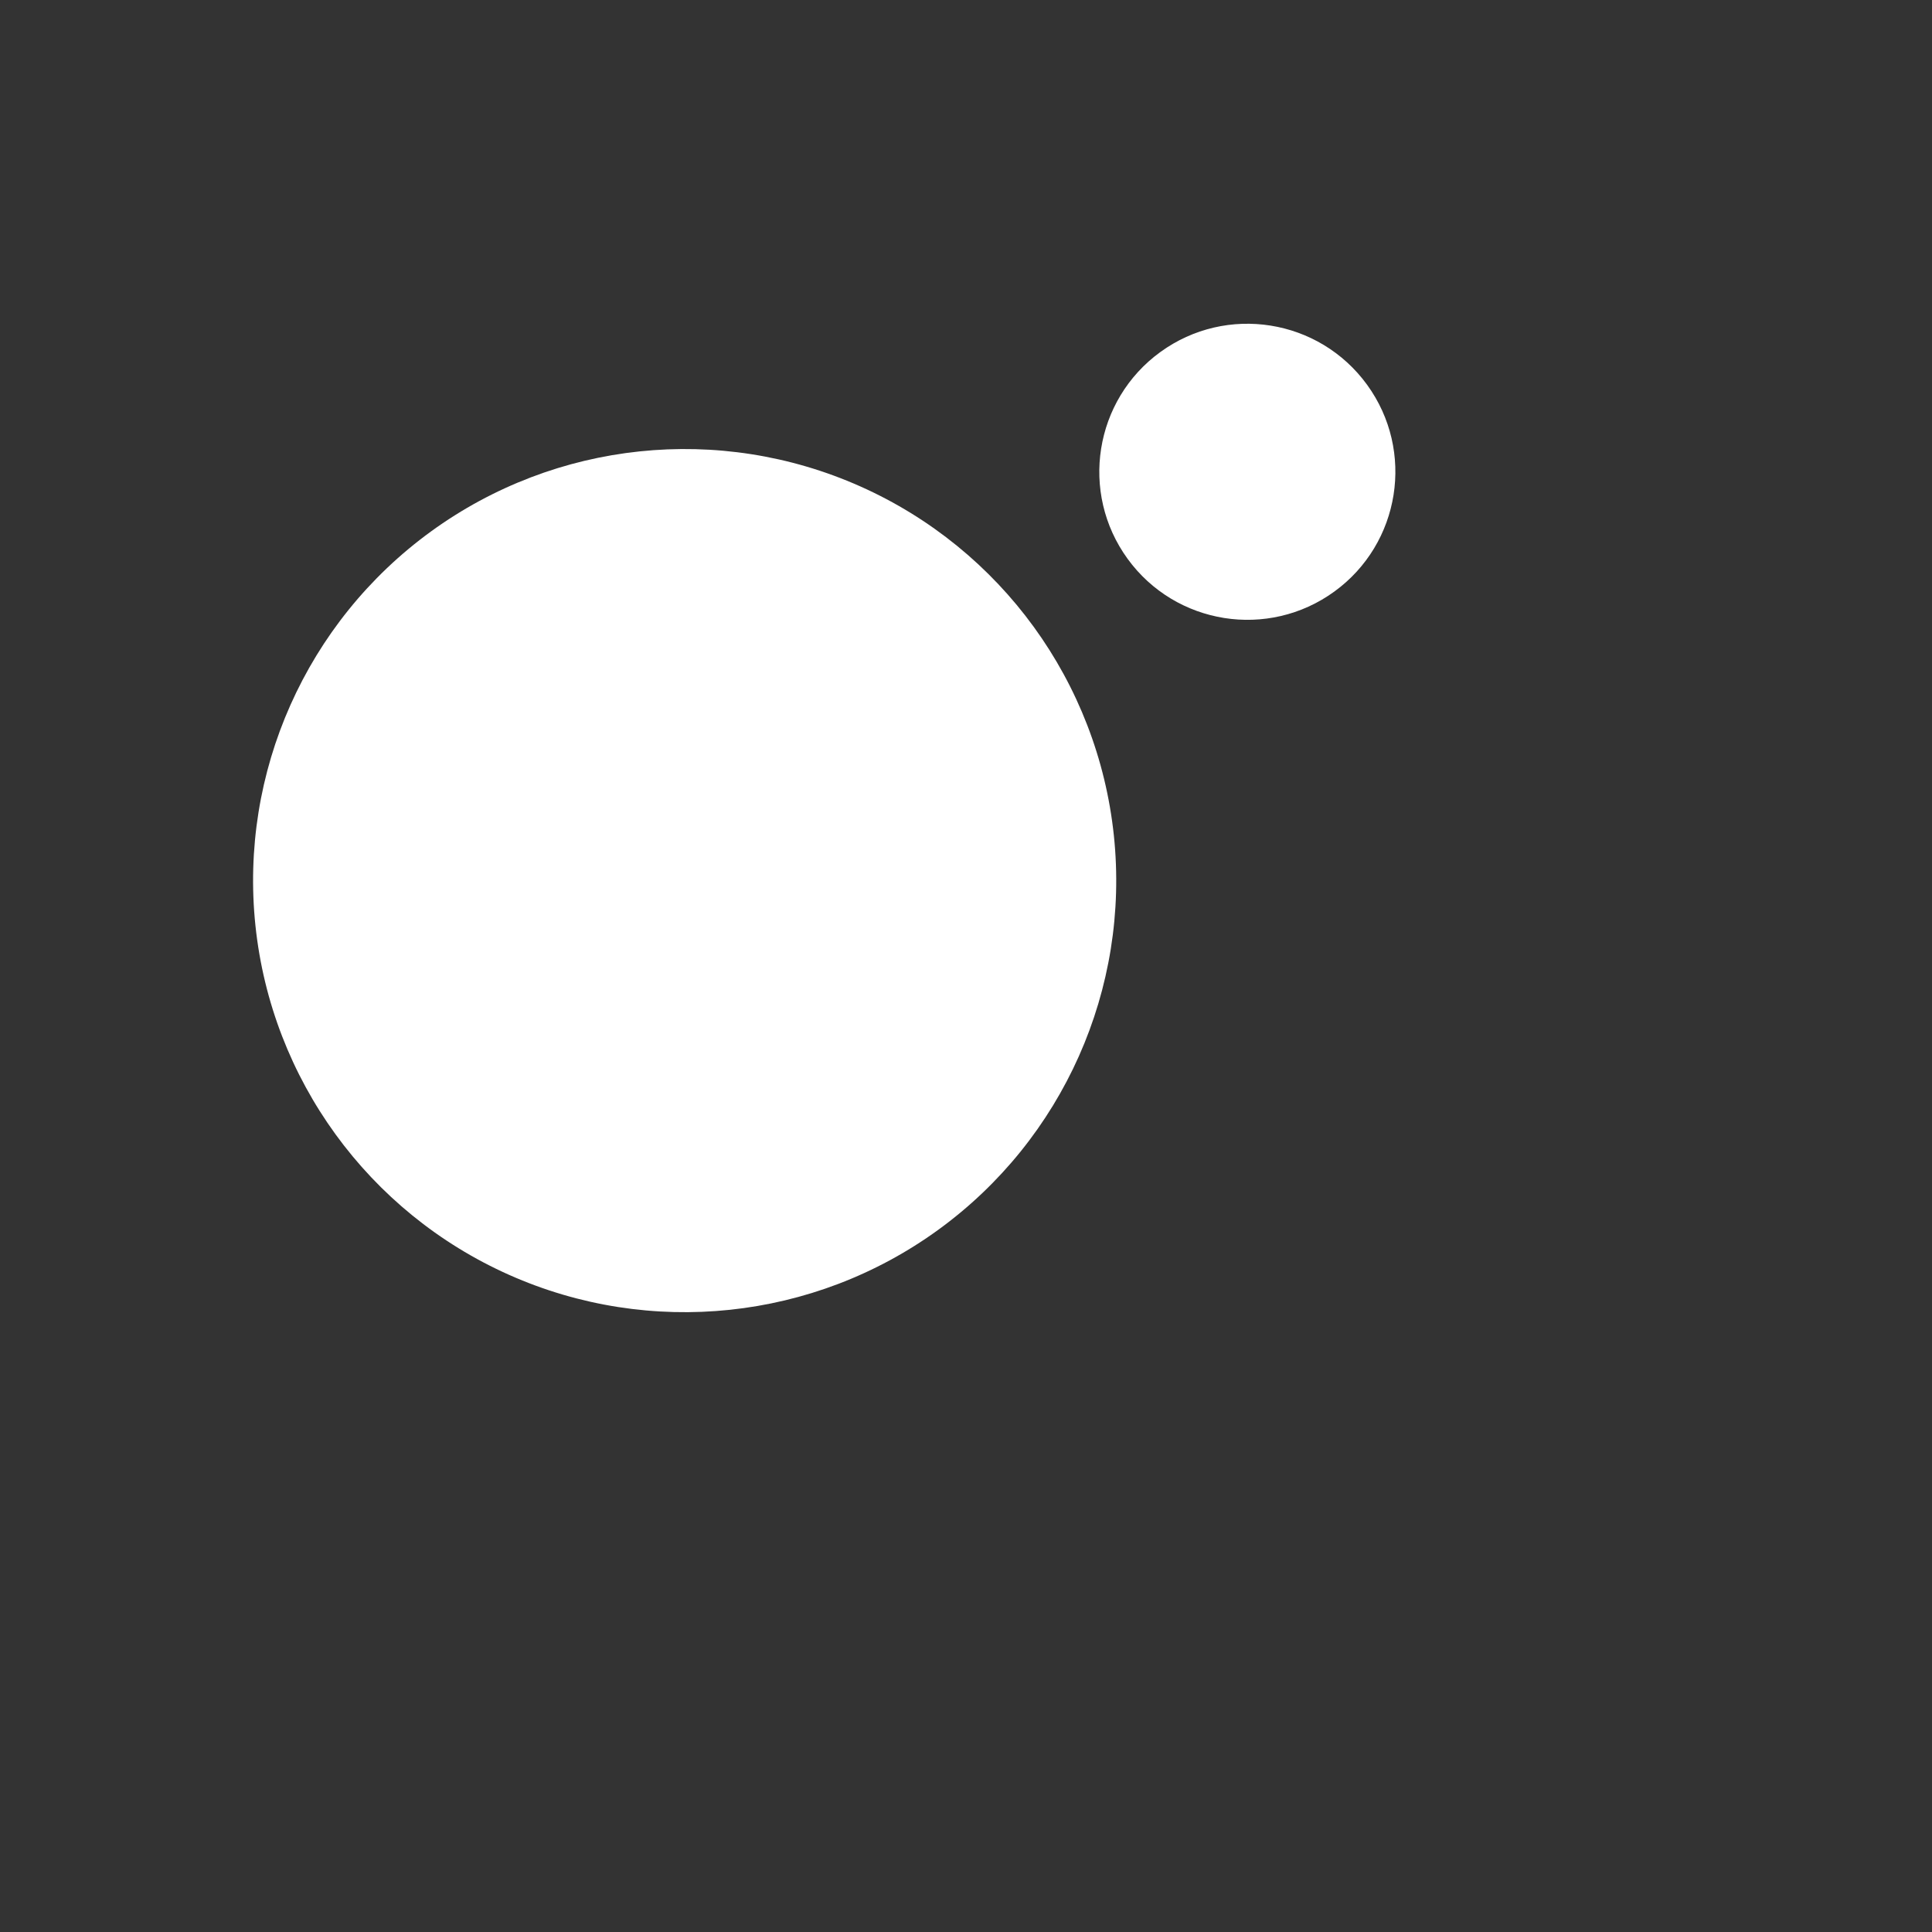 <?xml version="1.0" encoding="utf-8"?>
<svg viewBox="0 0 100 100" xmlns="http://www.w3.org/2000/svg">
    <rect x="0" y="0" width="100" height="100" fill="#333333" stroke="none"/>
    <g transform="translate(0,-15)">
        <circle cx="50" r="22.338" cy="32" fill="#fff" transform="rotate(234 50 50)">
            <animateTransform attributeName="transform" type="rotate" calcMode="linear" values="0 50 50;360 50 50" keyTimes="0;1" dur="1s" begin="0s" repeatCount="indefinite"></animateTransform>
            <animate attributeName="r" calcMode="spline" values="0;30;0" keyTimes="0;0.5;1" dur="1" keySplines="0.2 0 0.8 1;0.2 0 0.8 1" begin="0s" repeatCount="indefinite"></animate>
        </circle>
        <circle cx="50" r="7.662" cy="32" fill="#fff" transform="rotate(414 50 50)">
            <animateTransform attributeName="transform" type="rotate" calcMode="linear" values="180 50 50;540 50 50" keyTimes="0;1" dur="1s" begin="0s" repeatCount="indefinite"></animateTransform>
            <animate attributeName="r" calcMode="spline" values="30;0;30" keyTimes="0;0.5;1" dur="1" keySplines="0.2 0 0.8 1;0.2 0 0.8 1" begin="0s" repeatCount="indefinite"></animate>
        </circle>
    </g>
</svg>